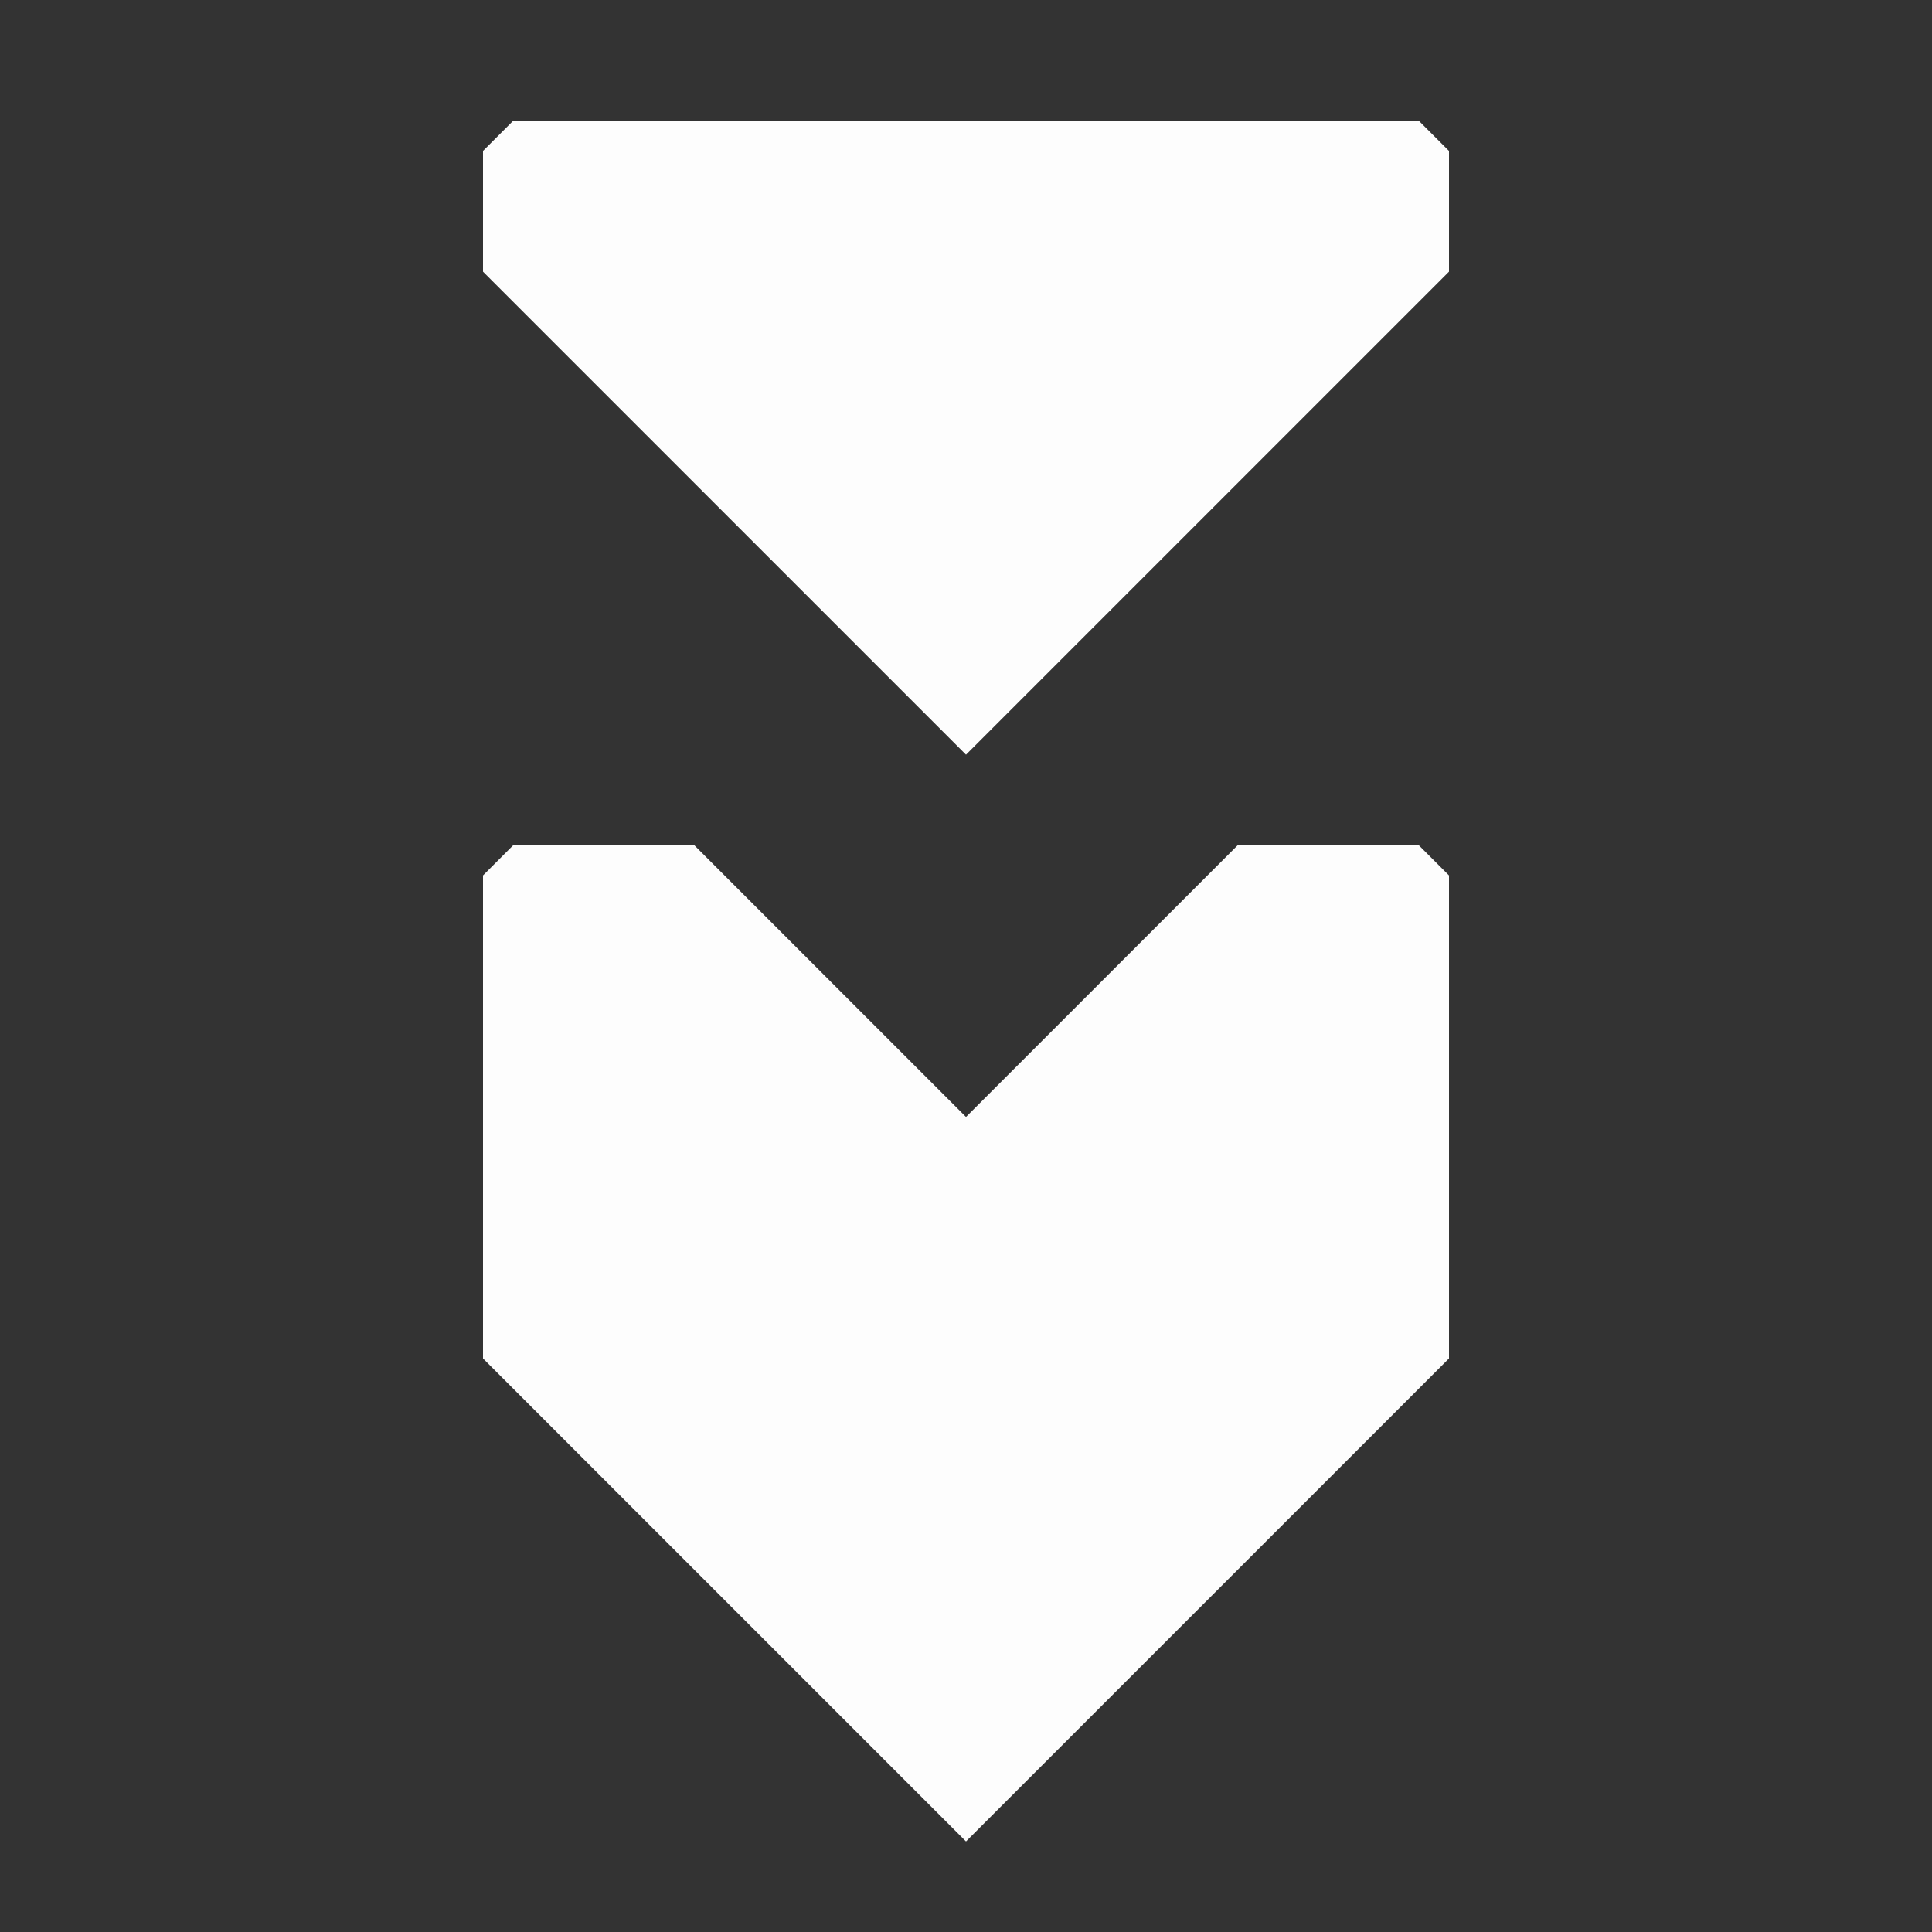 <svg xmlns="http://www.w3.org/2000/svg" width="32" height="32" style="fill-opacity:1;color-rendering:auto;color-interpolation:auto;text-rendering:auto;stroke:#000;stroke-linecap:square;stroke-miterlimit:10;shape-rendering:auto;stroke-opacity:1;fill:#000;stroke-dasharray:none;font-weight:400;stroke-width:1;font-family:&quot;Dialog&quot;;font-style:normal;stroke-linejoin:miter;font-size:12px;stroke-dashoffset:0;image-rendering:auto">
    <rect width="100%" height="100%" fill="#333333" stroke="none"/>
    <g style="fill:#fff;fill-opacity:.988;stroke-opacity:.988;stroke-linecap:round;stroke:#fff">
        <path stroke="none" d="M8 4.5v-2l.5-.5h15l.5.5v2l-8 8Z" style="stroke:none"/>
    </g>
    <g style="fill:#fff;fill-opacity:.988;stroke-opacity:.988;stroke-linecap:round;stroke:#fff">
        <path stroke="none" d="M8 22.5v-8l.5-.5h3l4.5 4.5 4.5-4.5h3l.5.5v8l-8 8Z" style="stroke:none"/>
    </g>
</svg>

